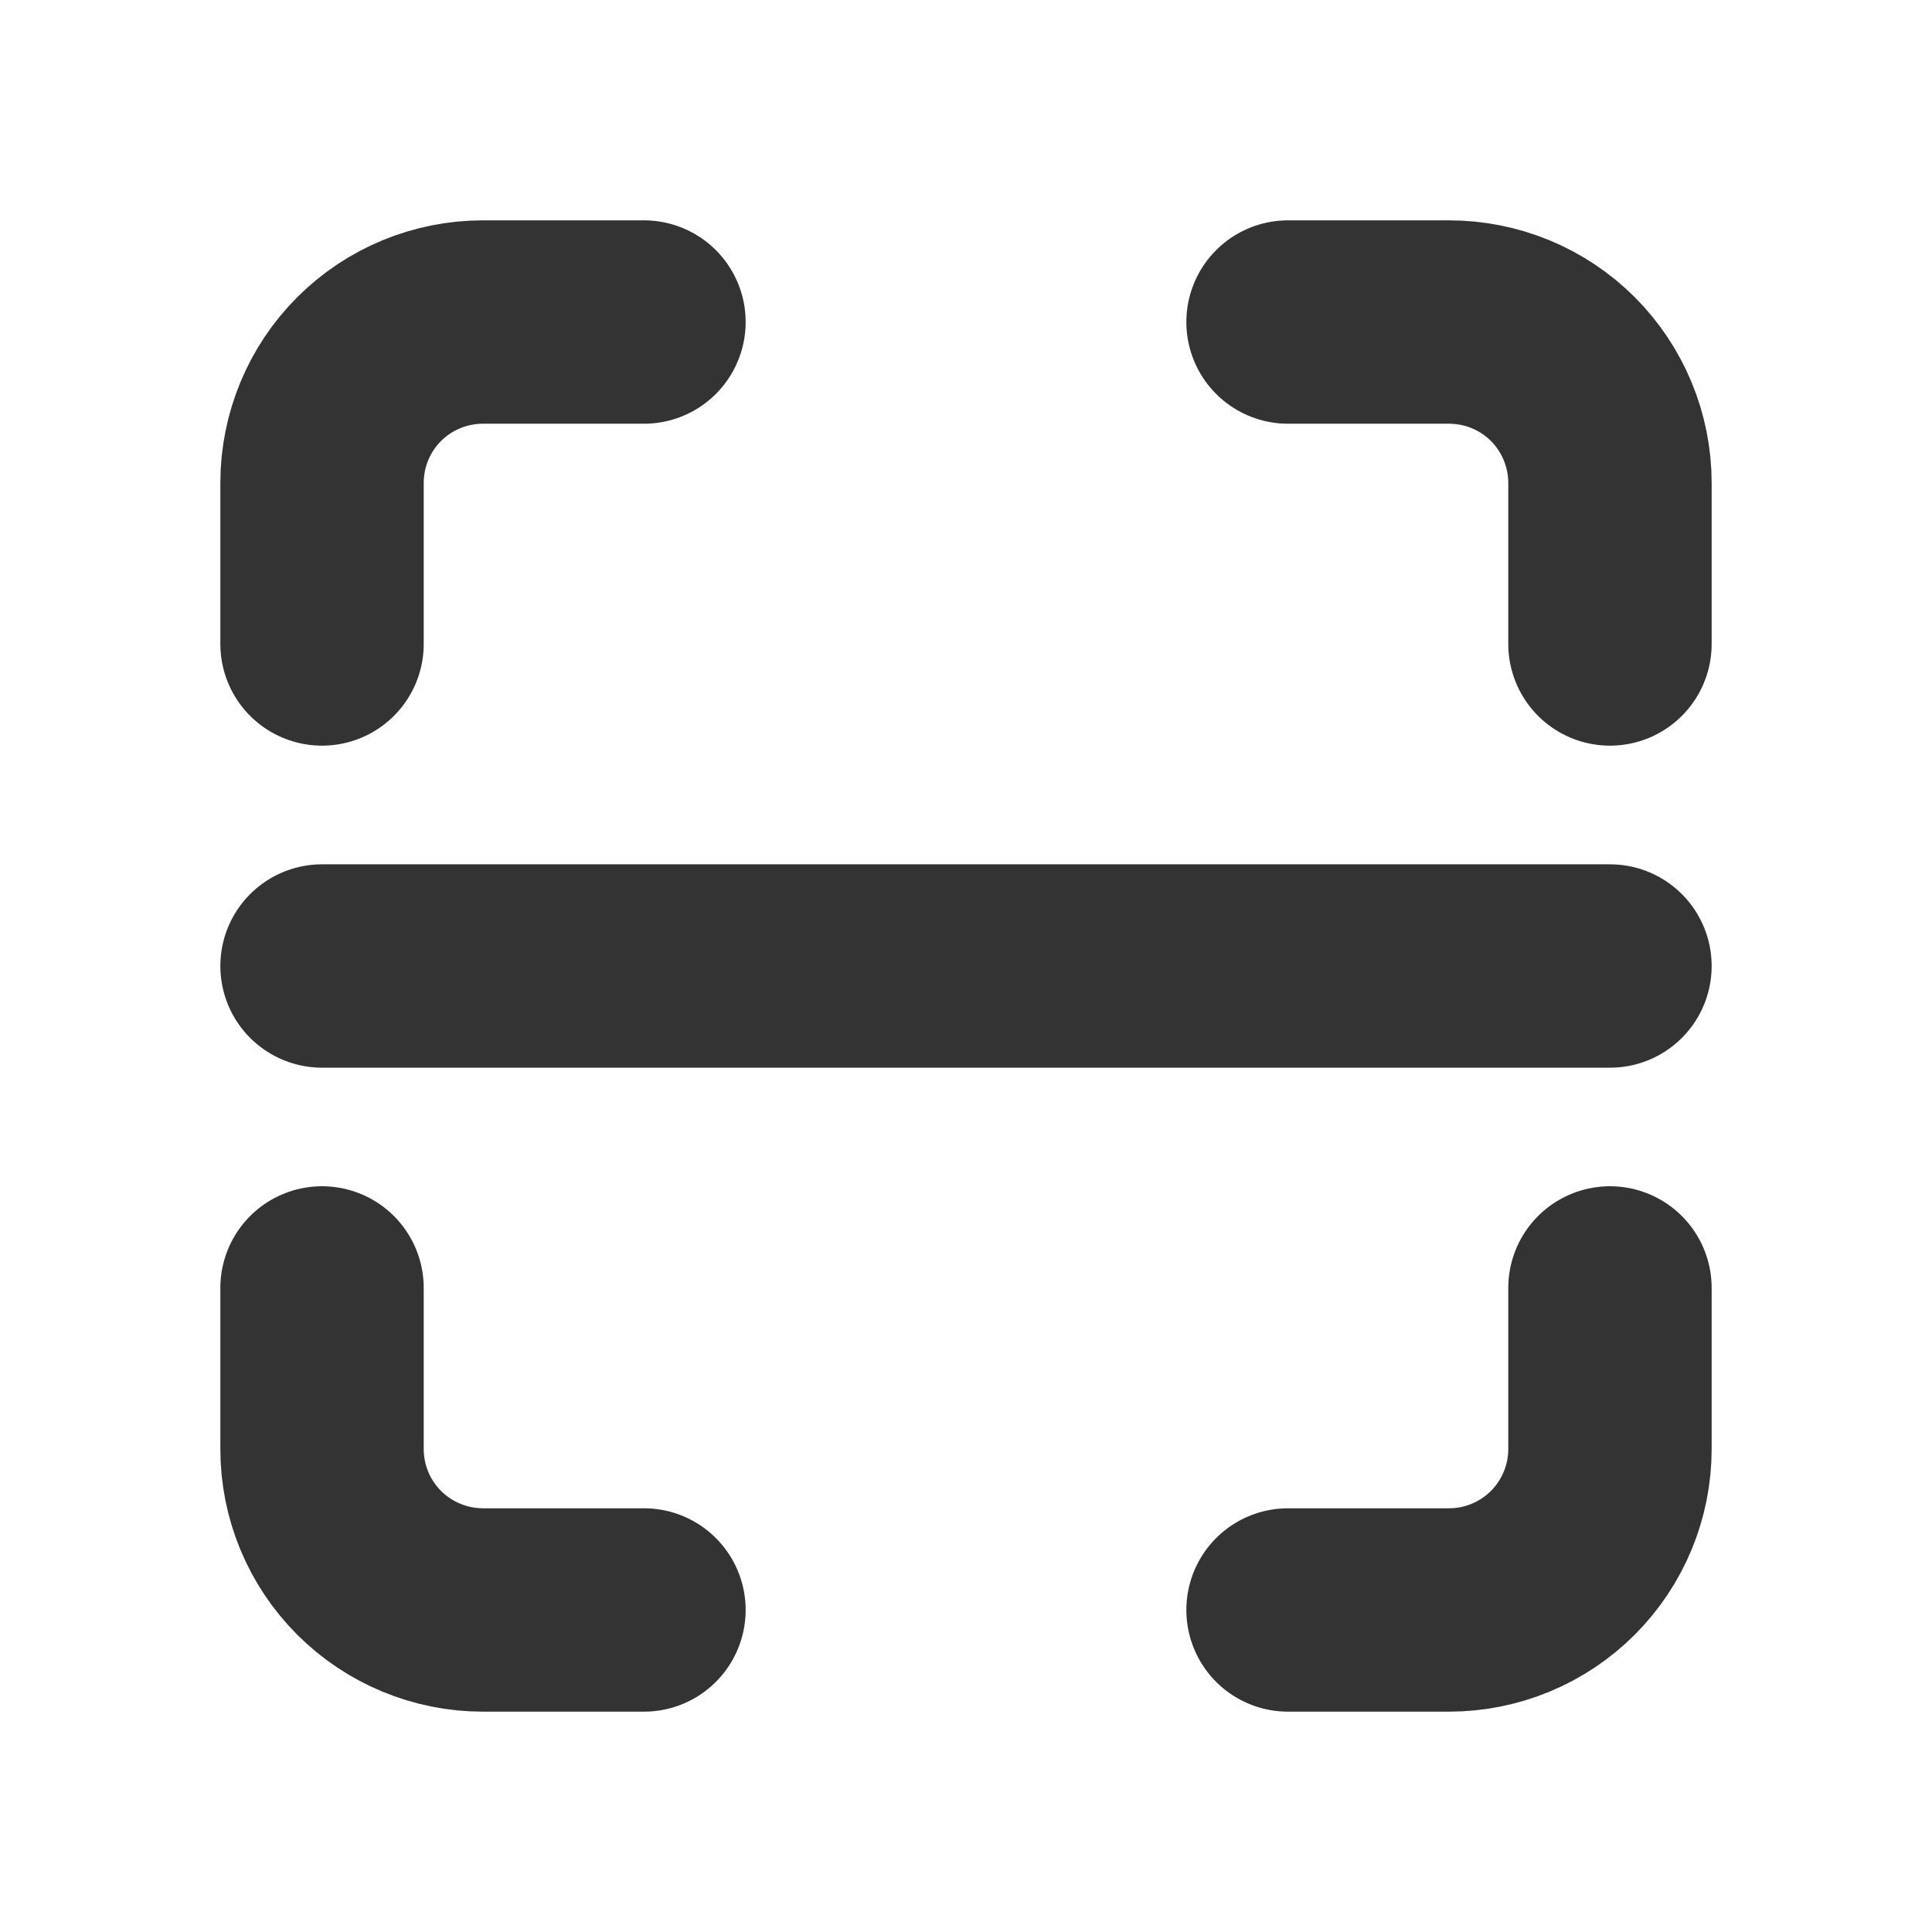 <svg width="19" height="19" viewBox="0 0 19 19" fill="none" xmlns="http://www.w3.org/2000/svg">
<path d="M15.833 9.5H3.167M12.667 3.167H14.25C14.67 3.167 15.073 3.333 15.37 3.63C15.666 3.927 15.833 4.33 15.833 4.75V6.333M6.333 15.833H4.75C4.33 15.833 3.927 15.666 3.63 15.369C3.333 15.072 3.167 14.67 3.167 14.25V12.666M15.833 12.666V14.25C15.833 14.67 15.666 15.072 15.37 15.369C15.073 15.666 14.67 15.833 14.25 15.833H12.667M3.167 6.333V4.75C3.167 4.33 3.333 3.927 3.63 3.63C3.927 3.333 4.33 3.167 4.75 3.167H6.333" stroke="#333" stroke-width="2" stroke-linecap="round" stroke-linejoin="round"/>
</svg>
